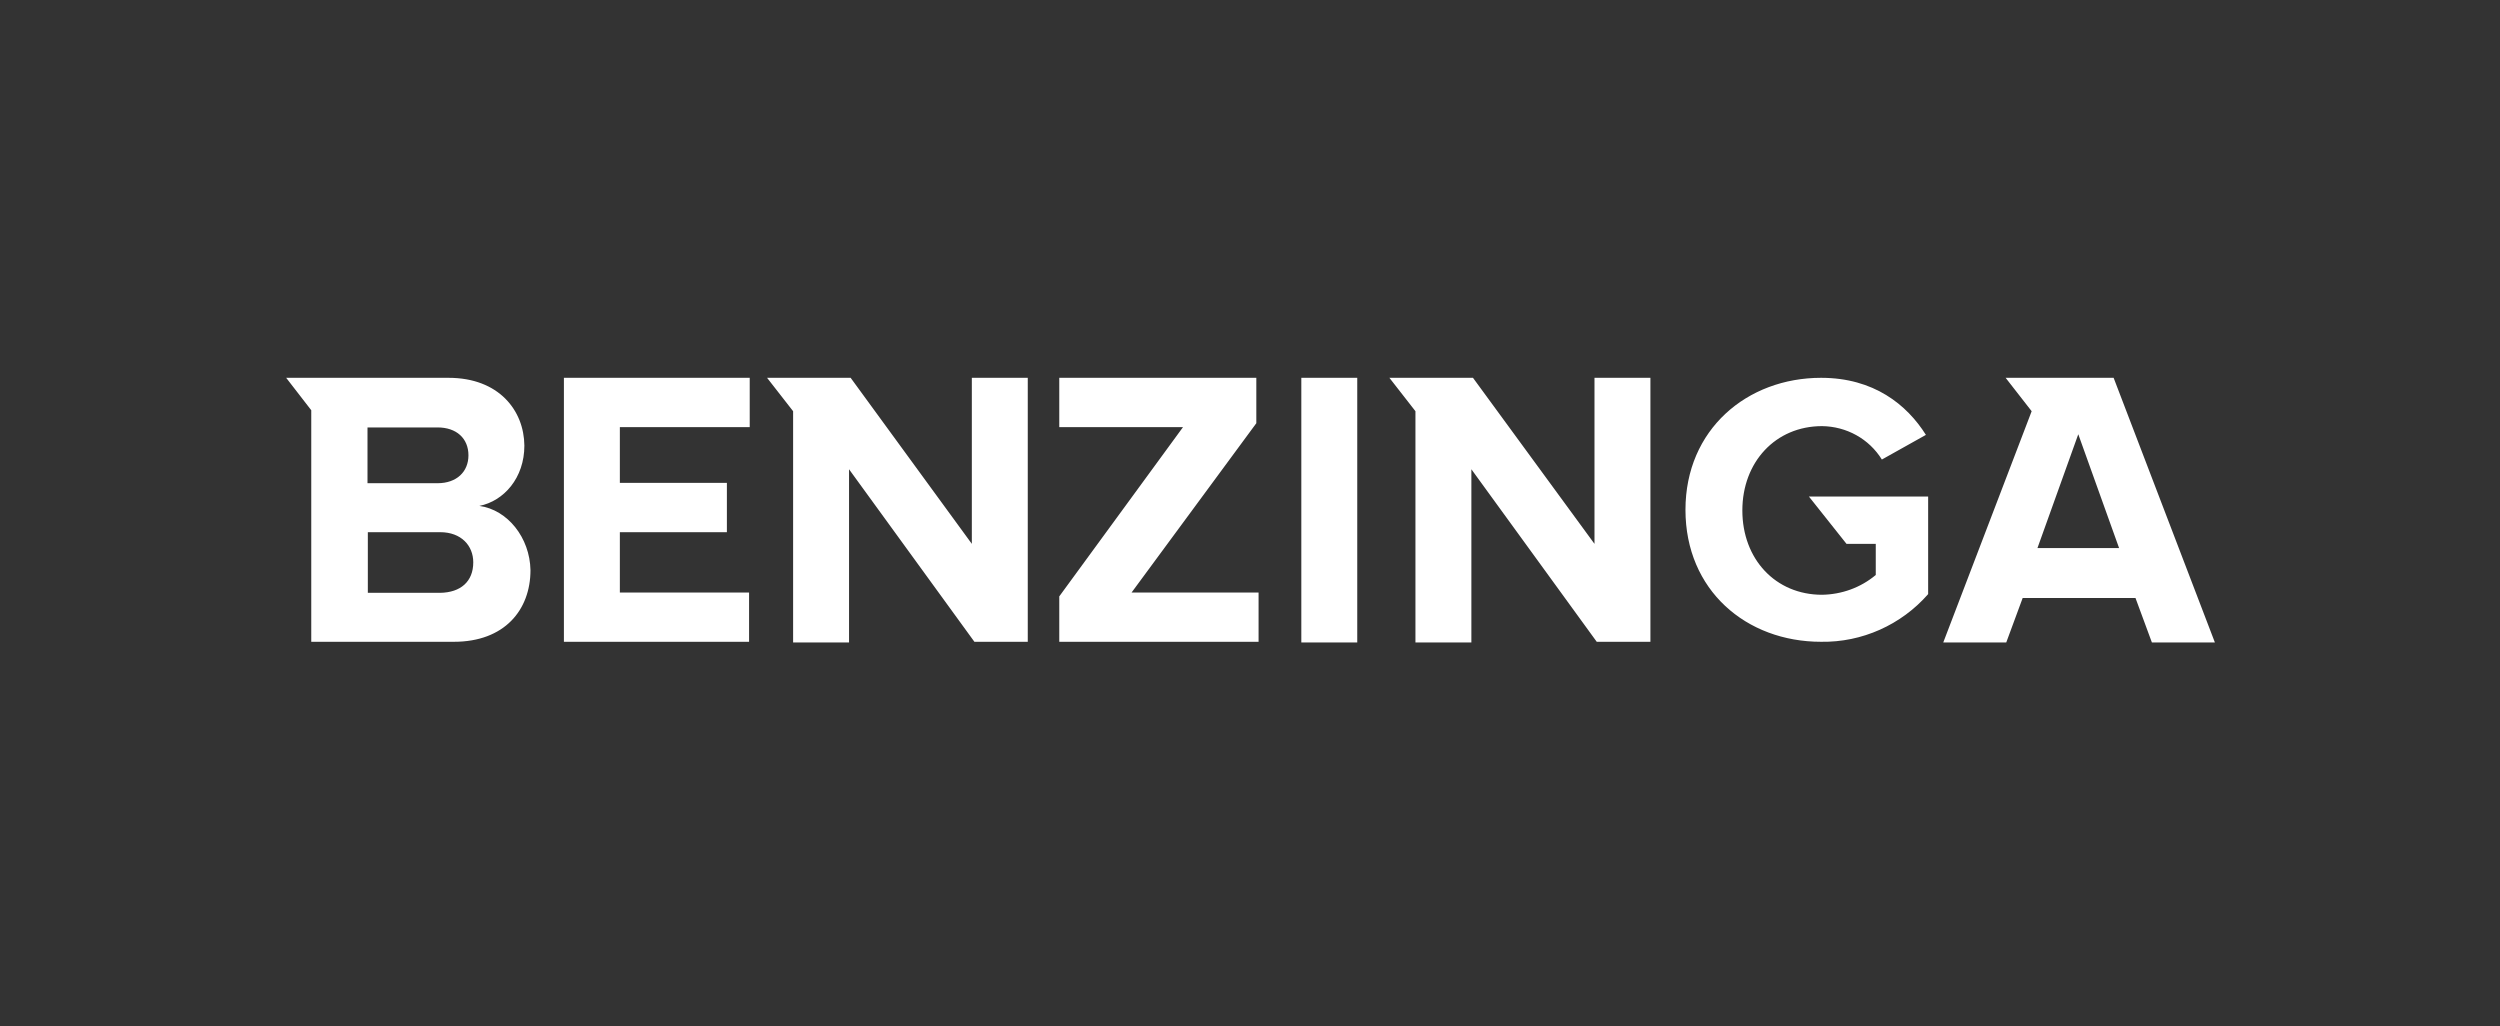 <svg width="151" height="62" viewBox="0 0 151 62" fill="none" xmlns="http://www.w3.org/2000/svg">
<rect x="0" y="0" width="151" height="62" fill="#333333" stroke="none"/>
<g clip-path="url(#clip0_9465_227656)">
<path d="M34.06 38.764H45.244V35.787H37.439V32.144H43.904V29.166H37.439V25.797H45.283V22.82H34.06V38.764ZM58.699 32.849L51.379 22.82H46.331L47.904 24.837V38.804H51.282V28.343L58.854 38.764H62.077V22.82H58.699V32.849ZM28.954 30.557C30.43 30.263 31.672 28.872 31.672 26.914C31.653 24.798 30.138 22.82 27.09 22.82H17.285L18.8 24.778V38.764H27.42C30.468 38.764 32.041 36.845 32.041 34.435C32.002 32.477 30.663 30.792 28.954 30.557ZM22.197 25.817H26.43C27.576 25.817 28.294 26.483 28.294 27.501C28.294 28.5 27.576 29.186 26.43 29.186H22.197V25.817ZM26.585 35.807H22.217V32.144H26.585C27.867 32.144 28.585 32.966 28.585 33.965C28.585 35.121 27.828 35.787 26.585 35.807ZM111.529 32.849H113.296V34.729C112.383 35.493 111.238 35.905 110.053 35.924C107.238 35.924 105.238 33.77 105.238 30.831C105.238 27.913 107.238 25.738 110.053 25.738C111.529 25.758 112.888 26.502 113.665 27.756L116.325 26.267C115.179 24.445 113.179 22.82 109.995 22.82C105.529 22.82 101.802 25.934 101.802 30.792C101.802 35.65 105.471 38.764 109.995 38.764C112.461 38.804 114.83 37.746 116.46 35.885V29.989H109.257L111.529 32.849ZM96.307 32.849L88.968 22.82H83.92L85.493 24.837V38.804H88.871V28.343L96.443 38.764H99.685V22.82H96.307V32.849ZM127.663 22.82H121.14L122.712 24.837L122.421 25.601L117.373 38.804H121.178L122.169 36.12H128.984L129.974 38.804H133.779L127.663 22.82ZM123.062 33.103L125.528 26.228L127.993 33.103H123.062ZM78.6 22.82H81.978V38.804H78.6V22.82ZM75.882 25.562V22.82H63.98V25.797H71.455L63.98 36.022V38.764H76.018V35.787H68.348L75.882 25.562Z" fill="white"/>
</g>
<defs>
<clipPath id="clip0_9465_227656">
<rect width="116.538" height="18.036" fill="white" transform="translate(17.23 21.982)"/>
</clipPath>
</defs>
</svg>
